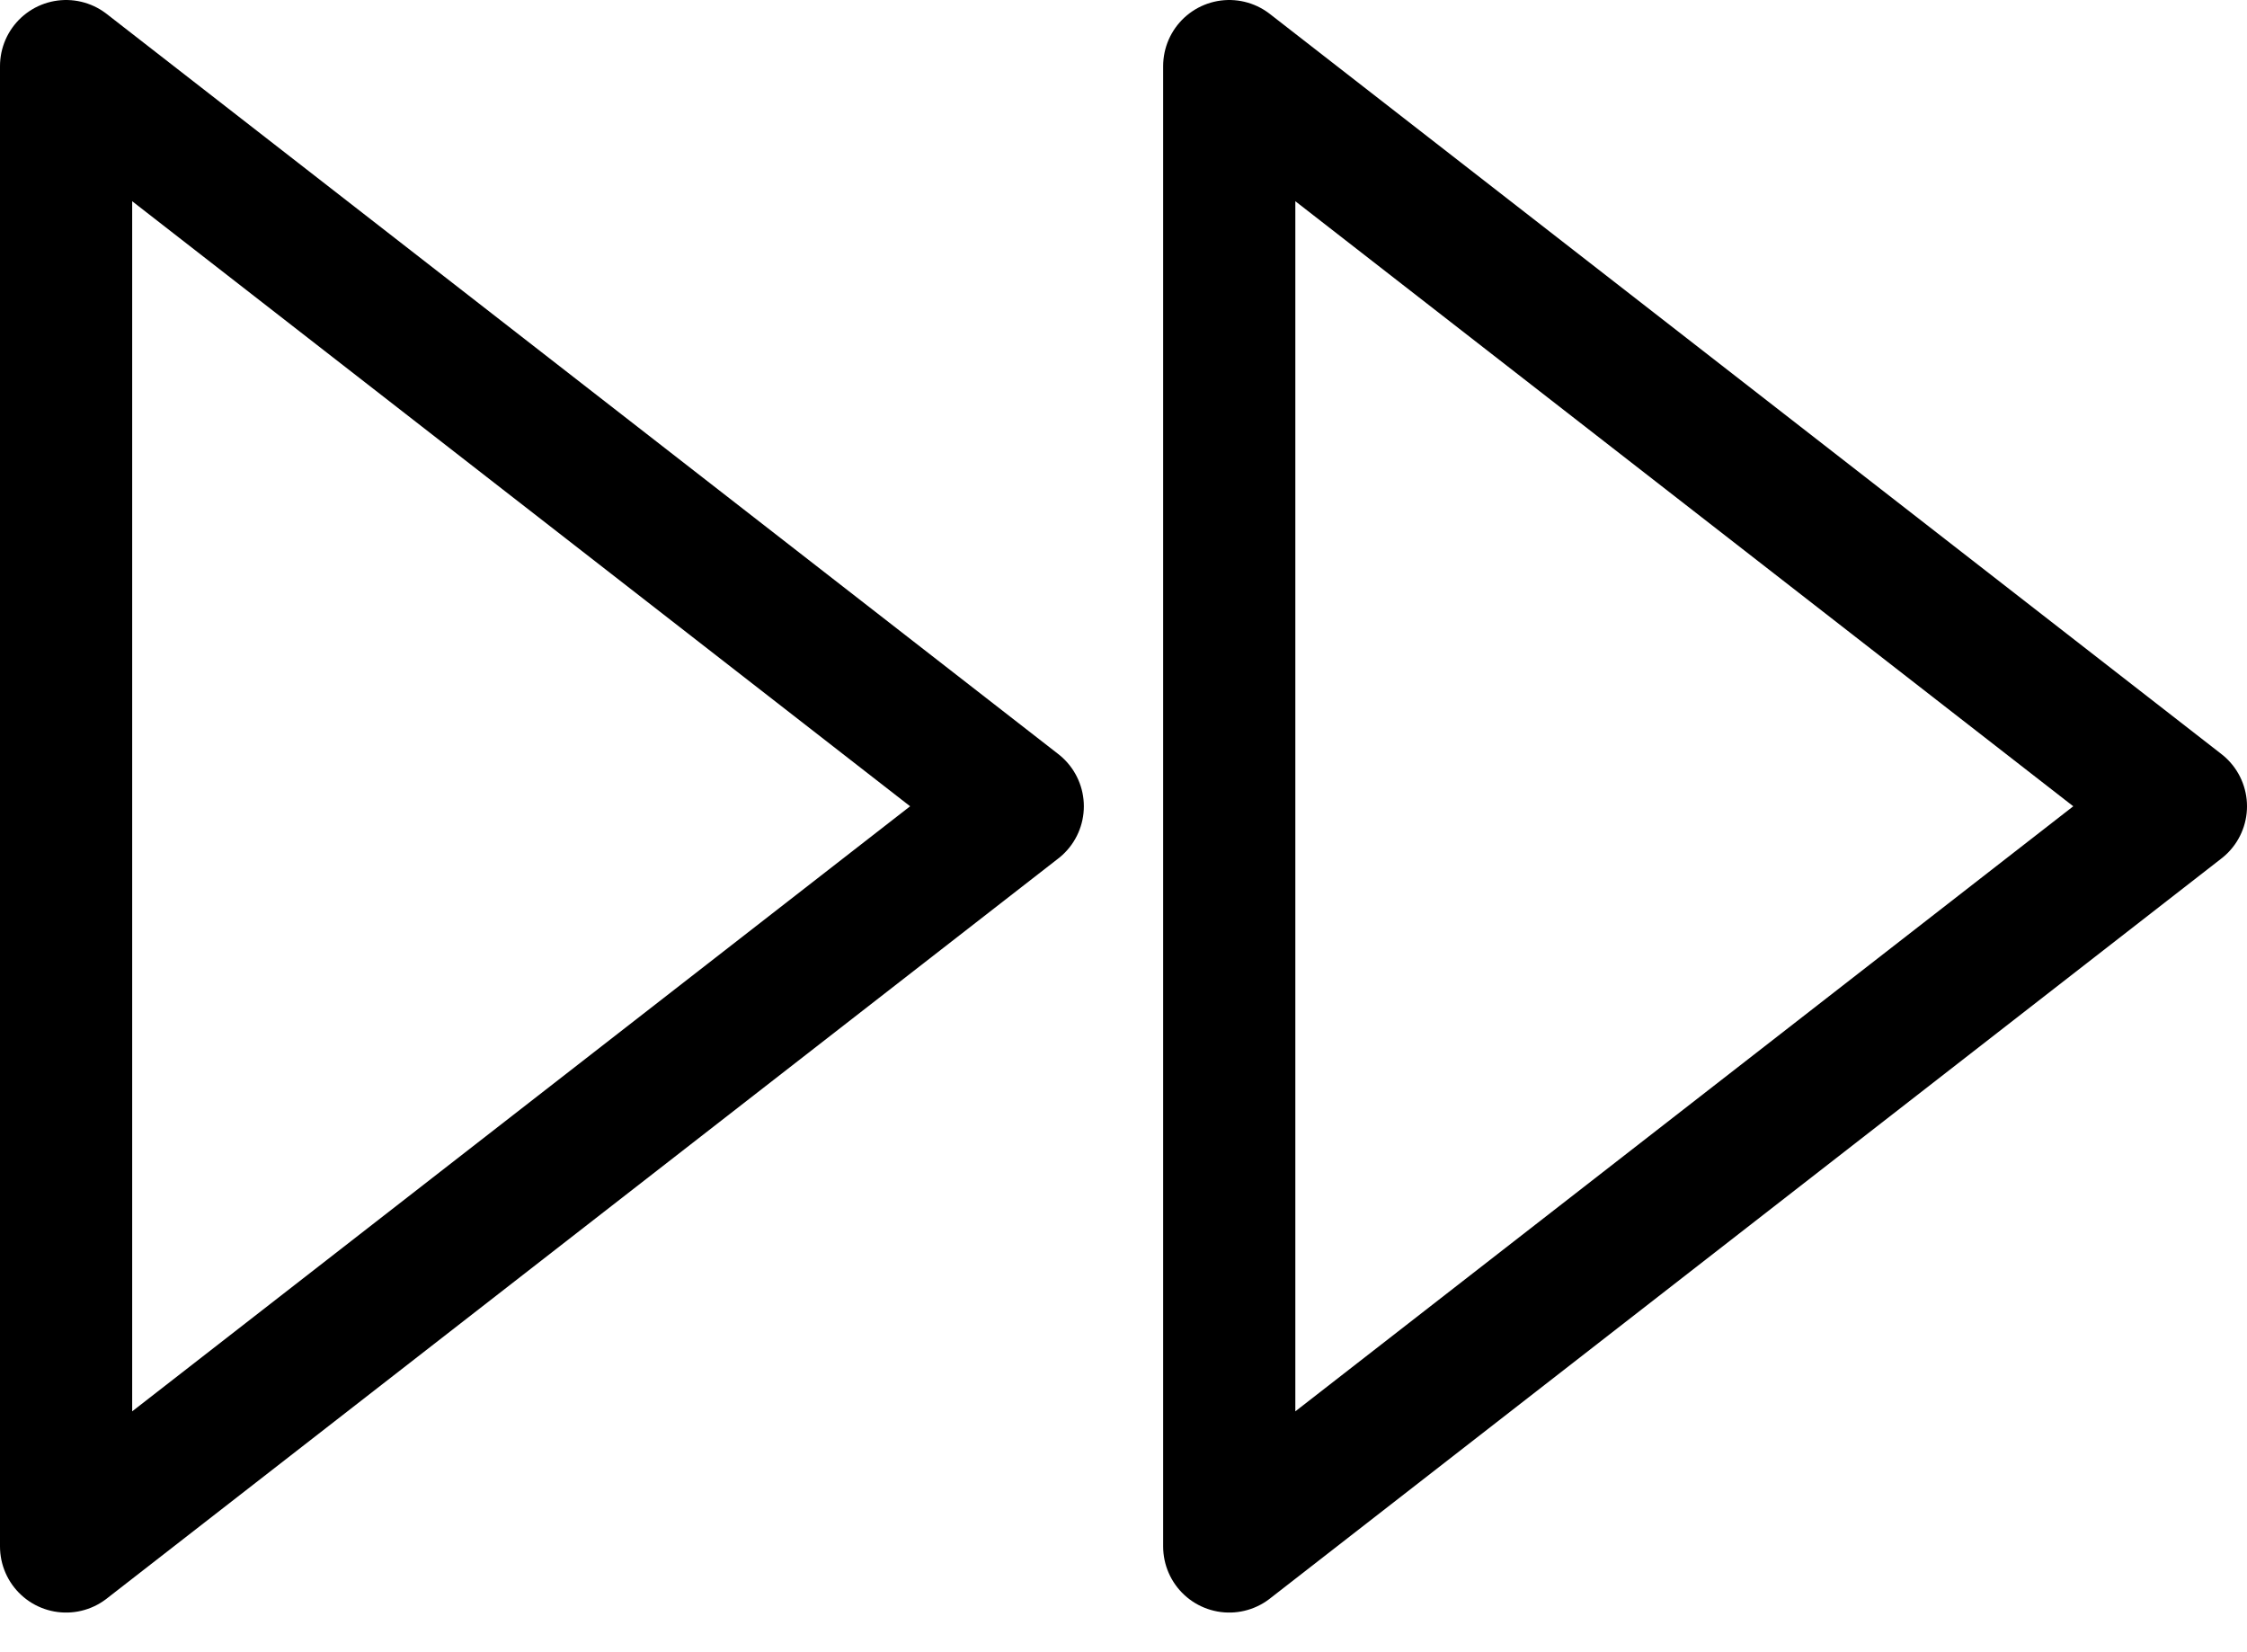 <svg viewBox="0 0 34 25" xmlns="http://www.w3.org/2000/svg">
  <g fill="none" fill-rule="evenodd" stroke-linecap="round" stroke-linejoin="round" stroke="currentColor" stroke-width="2">
    <path d="M18.6 23.4L33 12.2 18.6 1v22.4zM1 23.4l14.4-11.2L1 1v22.4z"/>
  </g>
</svg>
